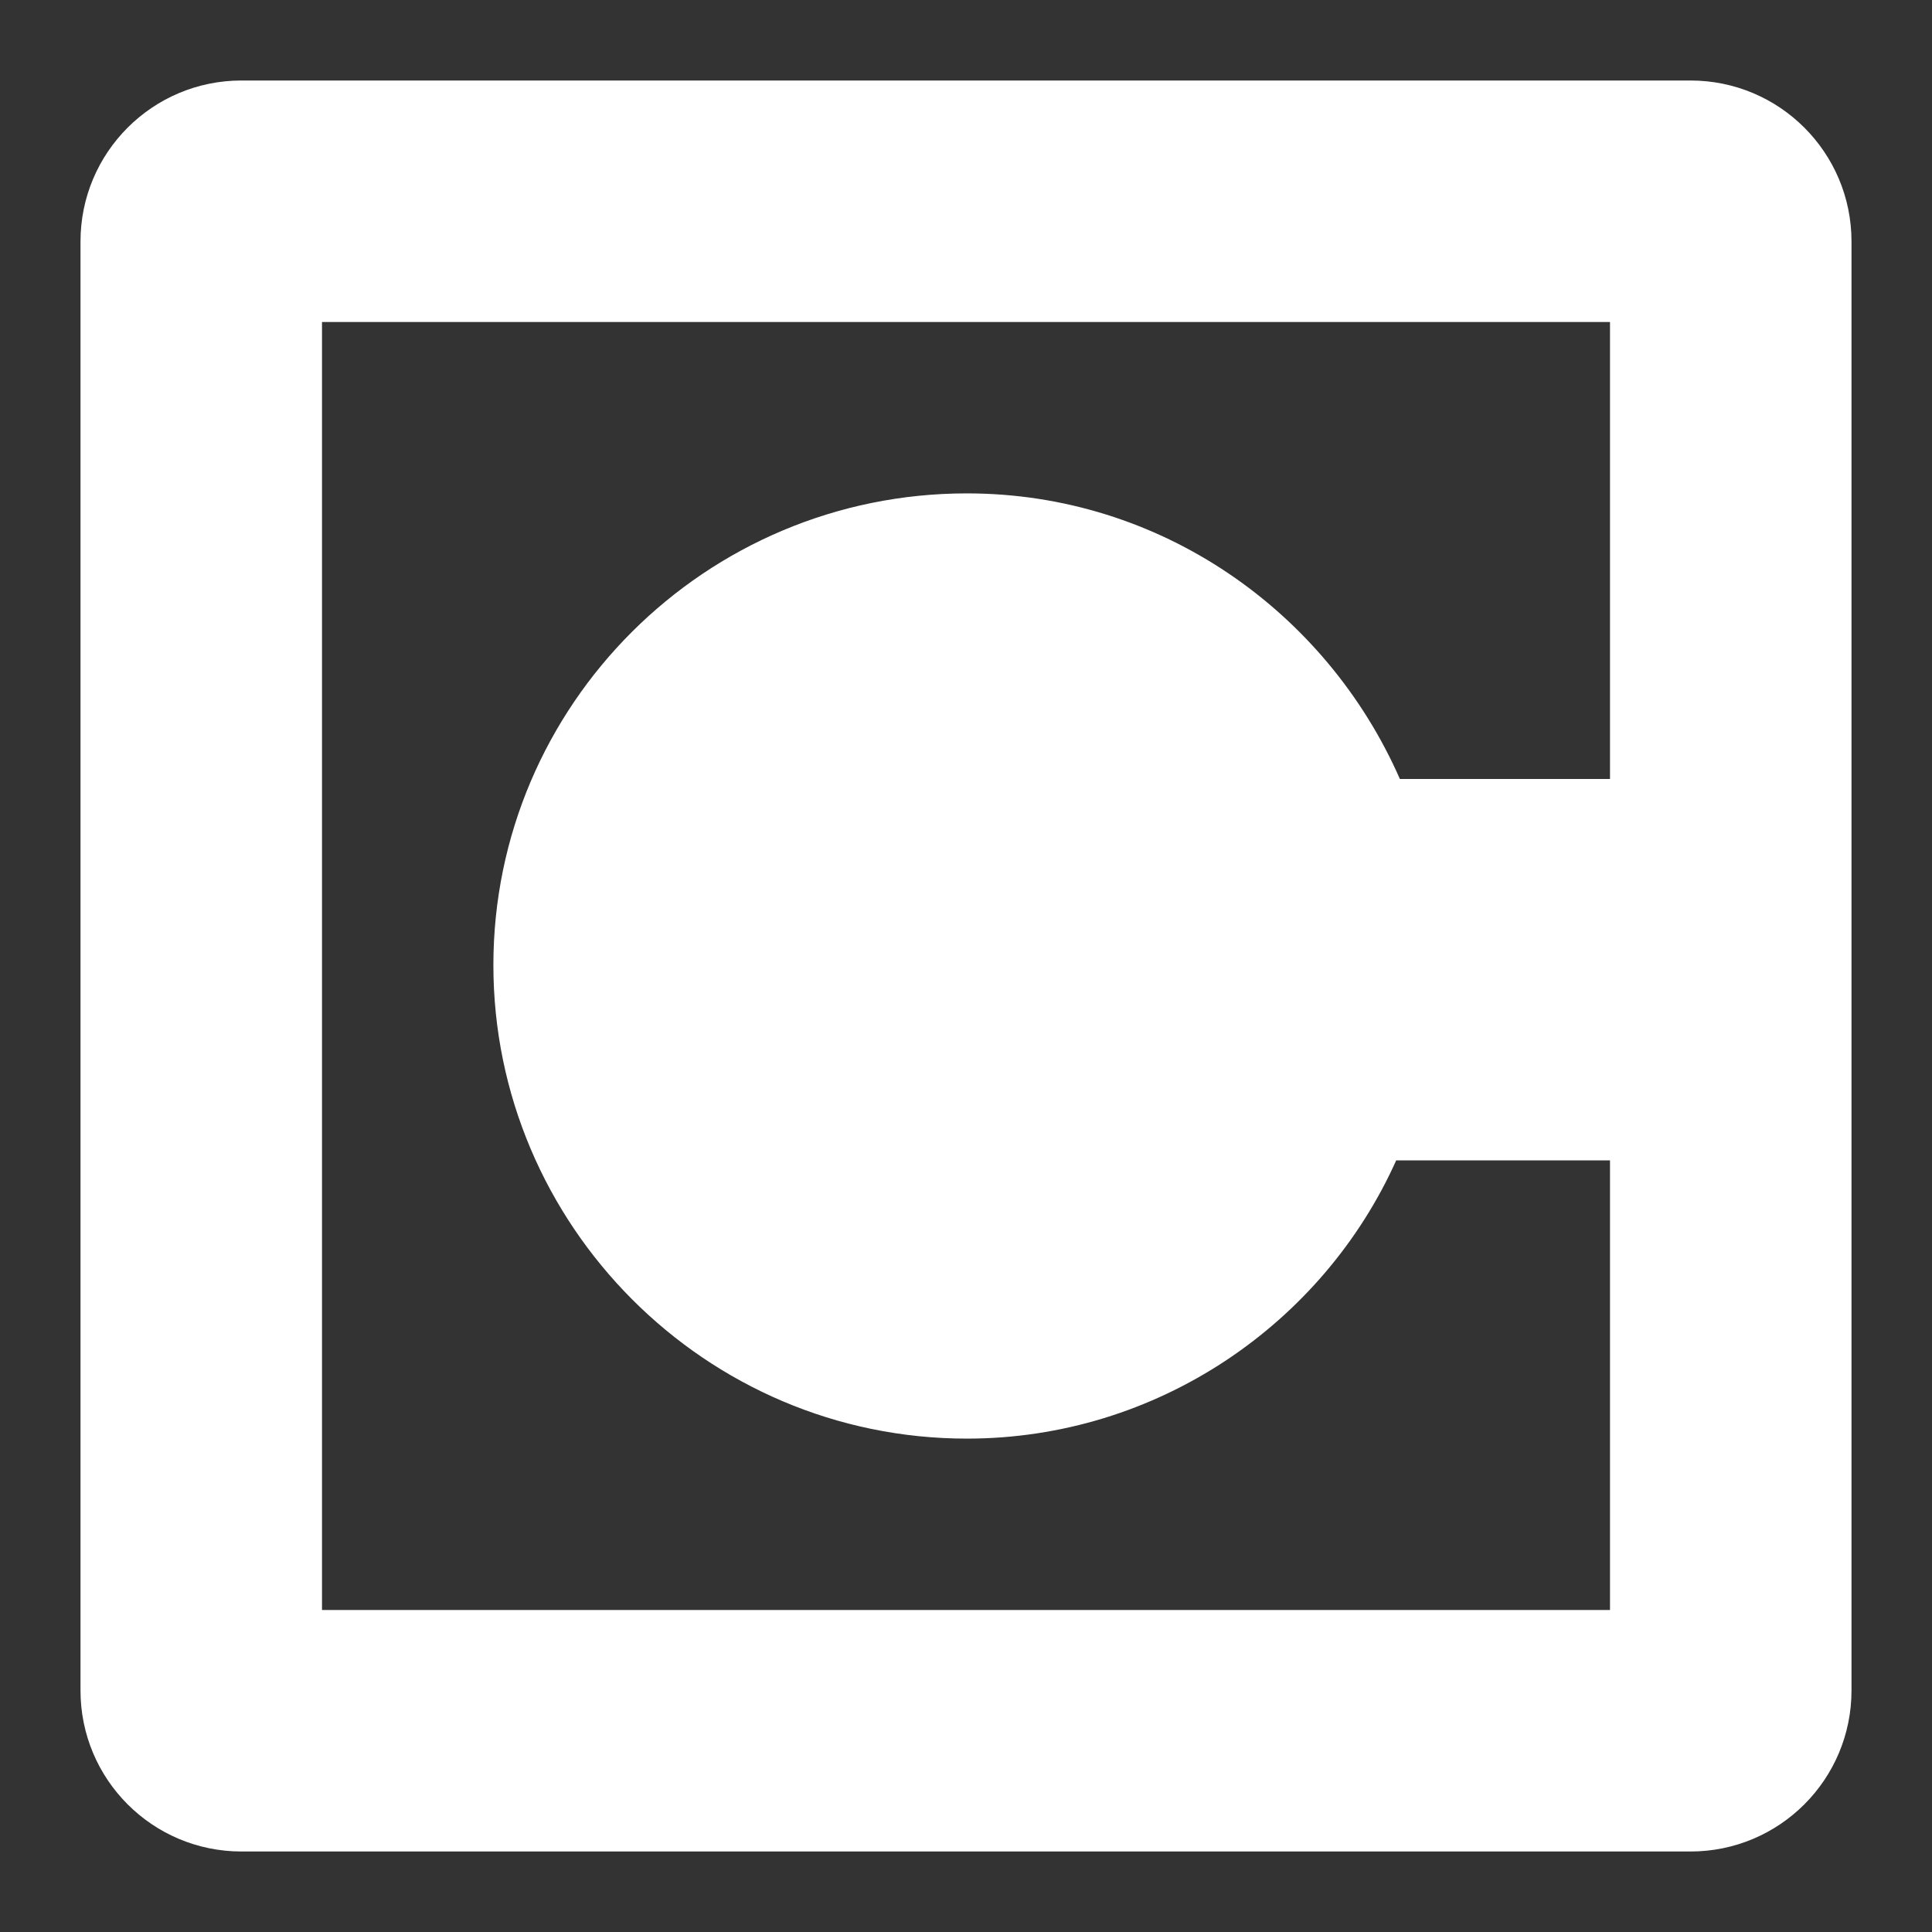 <svg width="24" height="24" viewBox="0 0 24 24" fill="none" xmlns="http://www.w3.org/2000/svg">
<rect x="0" y="0" width="24" height="24" fill="#333333" stroke="none"/>
<path fill-rule="evenodd" clip-rule="evenodd" d="M3 1C1.895 1 1 1.895 1 3V21C1 22.105 1.895 23 3 23H21C22.105 23 23 22.105 23 21V3C23 1.895 22.105 1 21 1H3ZM4 4H20V9.677H17.39C16.475 7.594 14.415 6.129 12.011 6.129C8.761 6.129 6.129 8.761 6.129 11.989C6.129 15.216 8.761 17.871 12.011 17.871C14.369 17.871 16.429 16.452 17.344 14.415H20V20H4V4Z" fill="white"/>
</svg>
